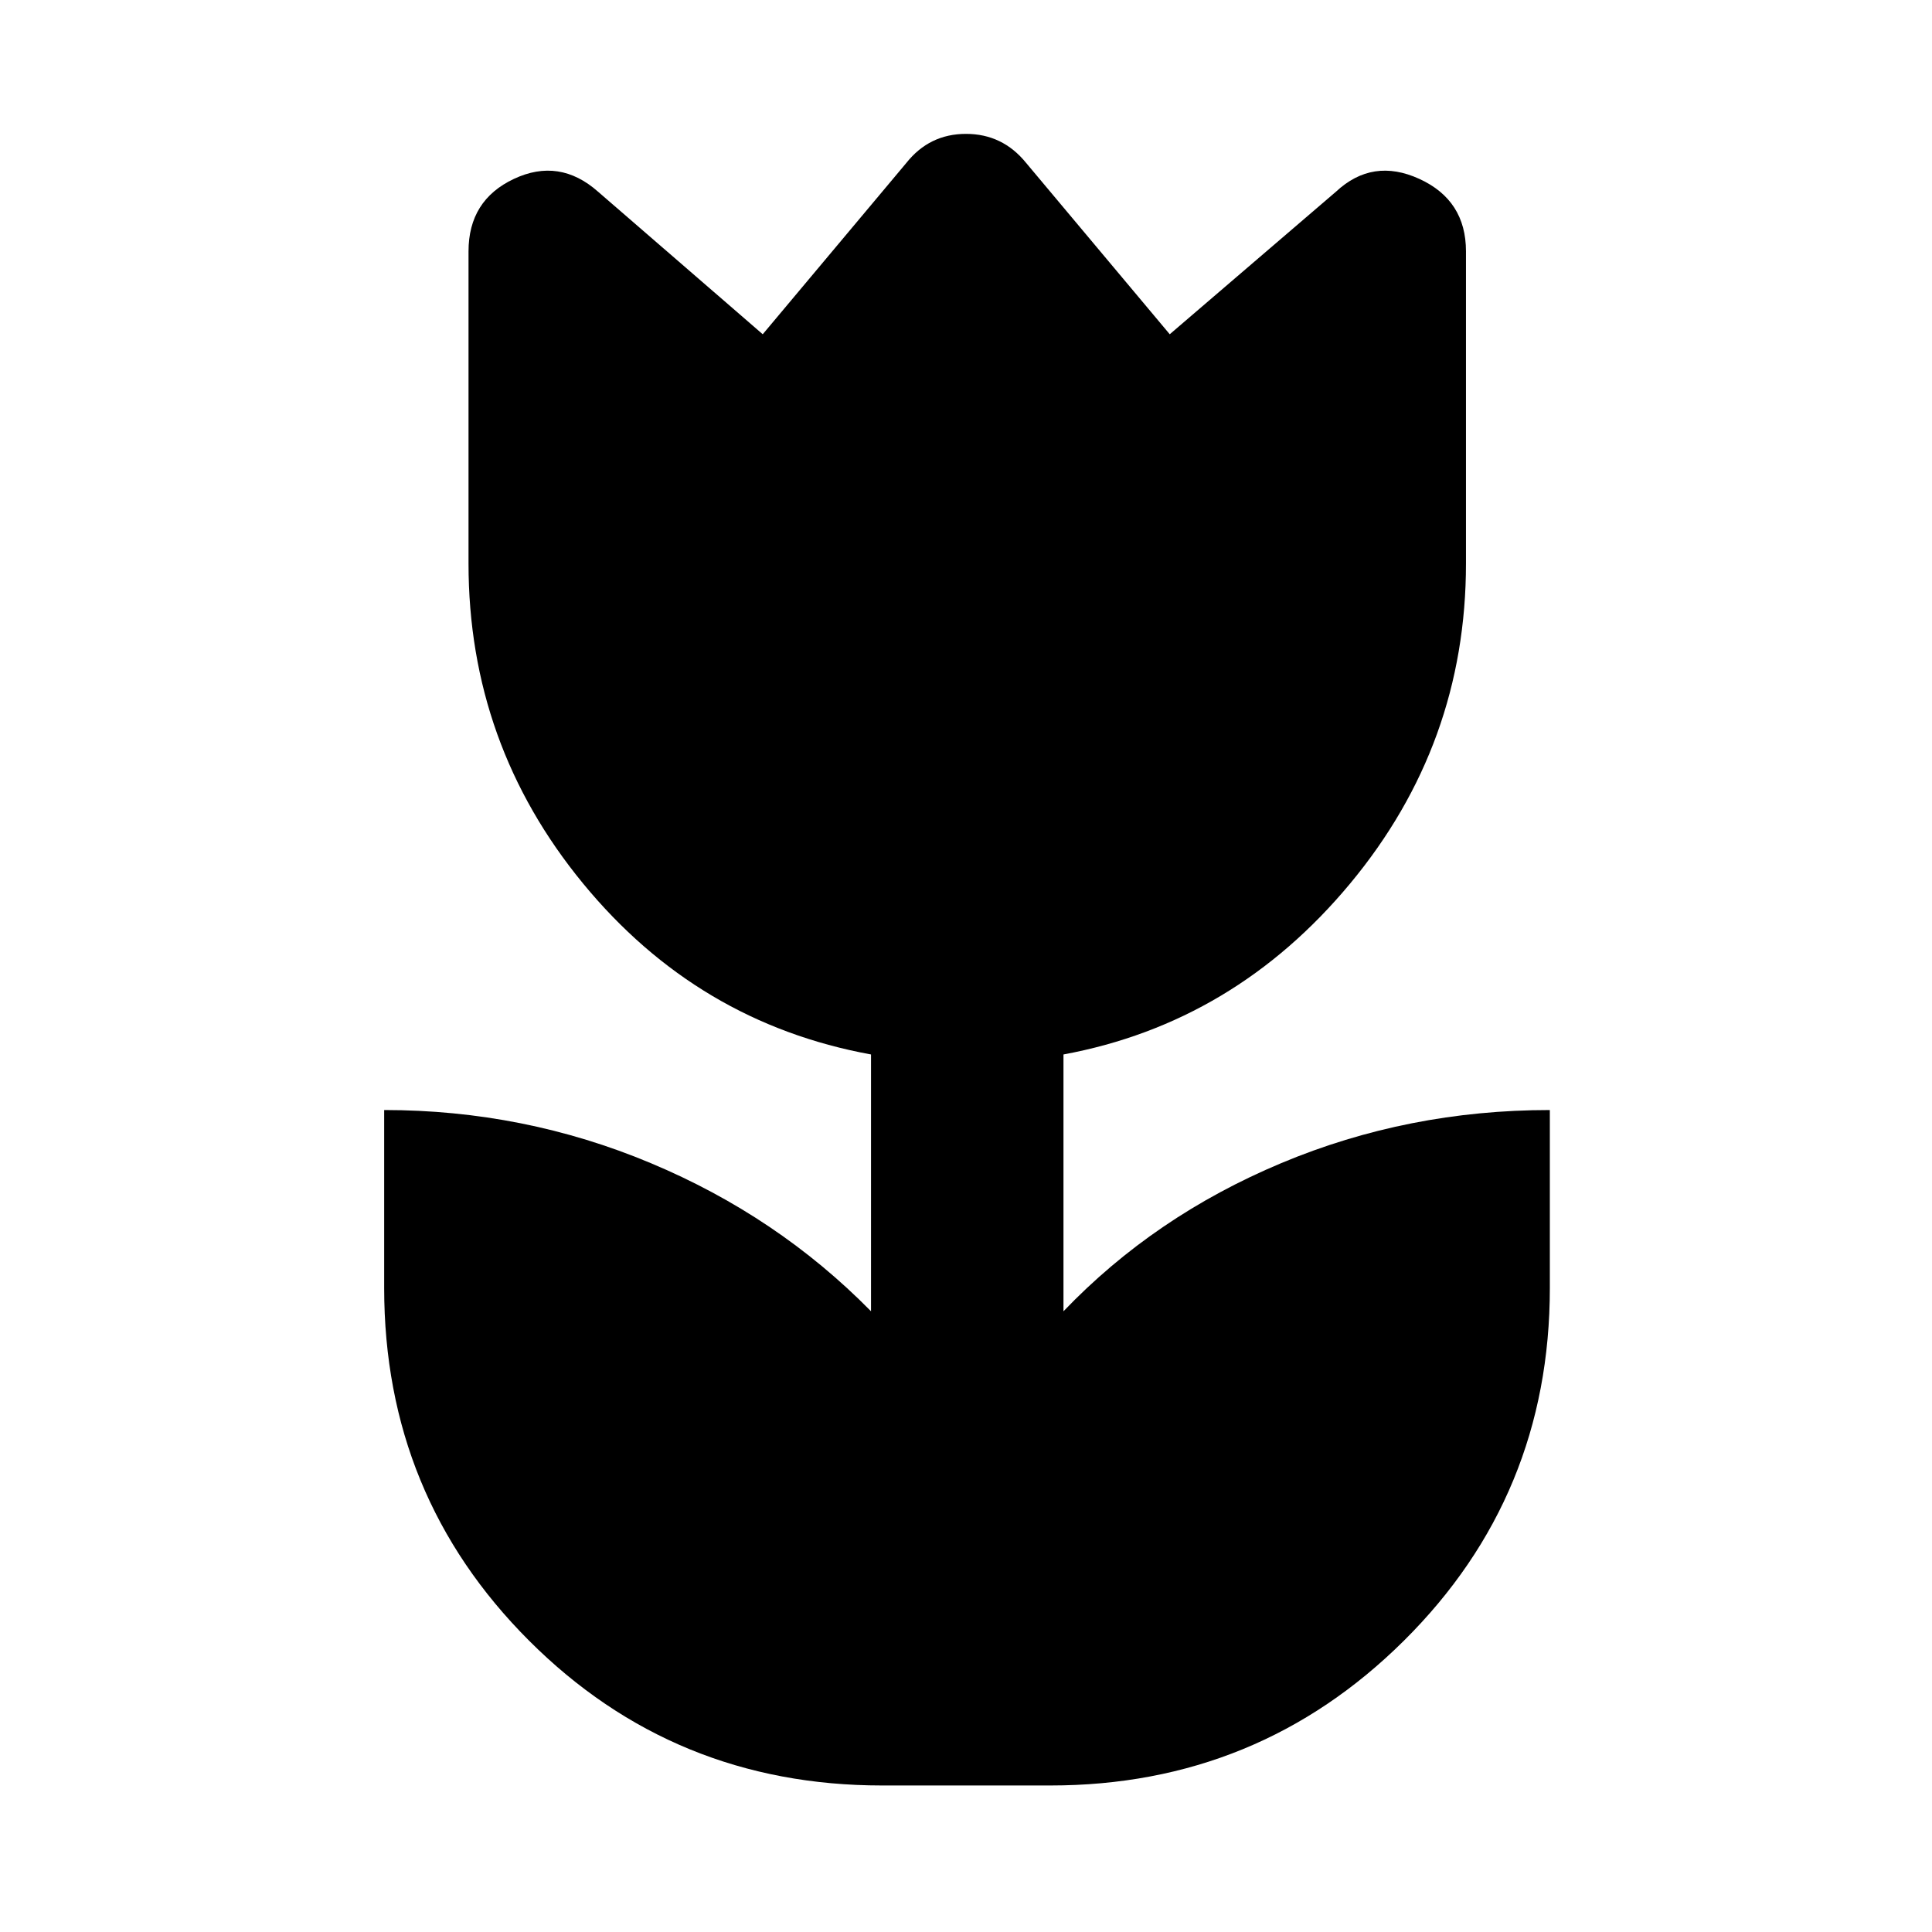 <svg xmlns="http://www.w3.org/2000/svg" height="48" viewBox="0 96 960 960" width="48"><path d="M438.326 983.196q-103.478 0-175.456-71.979Q190.891 839.239 190.891 736v-88.435q69.479 0 132.457 26.381 62.978 26.38 109.456 73.619V619.957q-86.239-15.761-143.119-85-56.881-69.24-56.881-158.957V220.913q0-25.435 22.576-36.033 22.577-10.597 41.772 6.359L379 262.087 450.326 177q11.478-14.478 29.674-14.478 18.196 0 29.913 14.478l71.326 85.087 82.609-70.848q18.195-16.956 41.391-6.359 23.196 10.598 23.196 36.033V376q0 89.717-57.5 158.957-57.5 69.239-142.5 85v127.608q45.239-47.239 108.217-73.619 62.978-26.381 133.457-26.381V736q0 103.239-72.479 175.217-72.478 71.979-175.717 71.979h-83.587Z"/></svg>